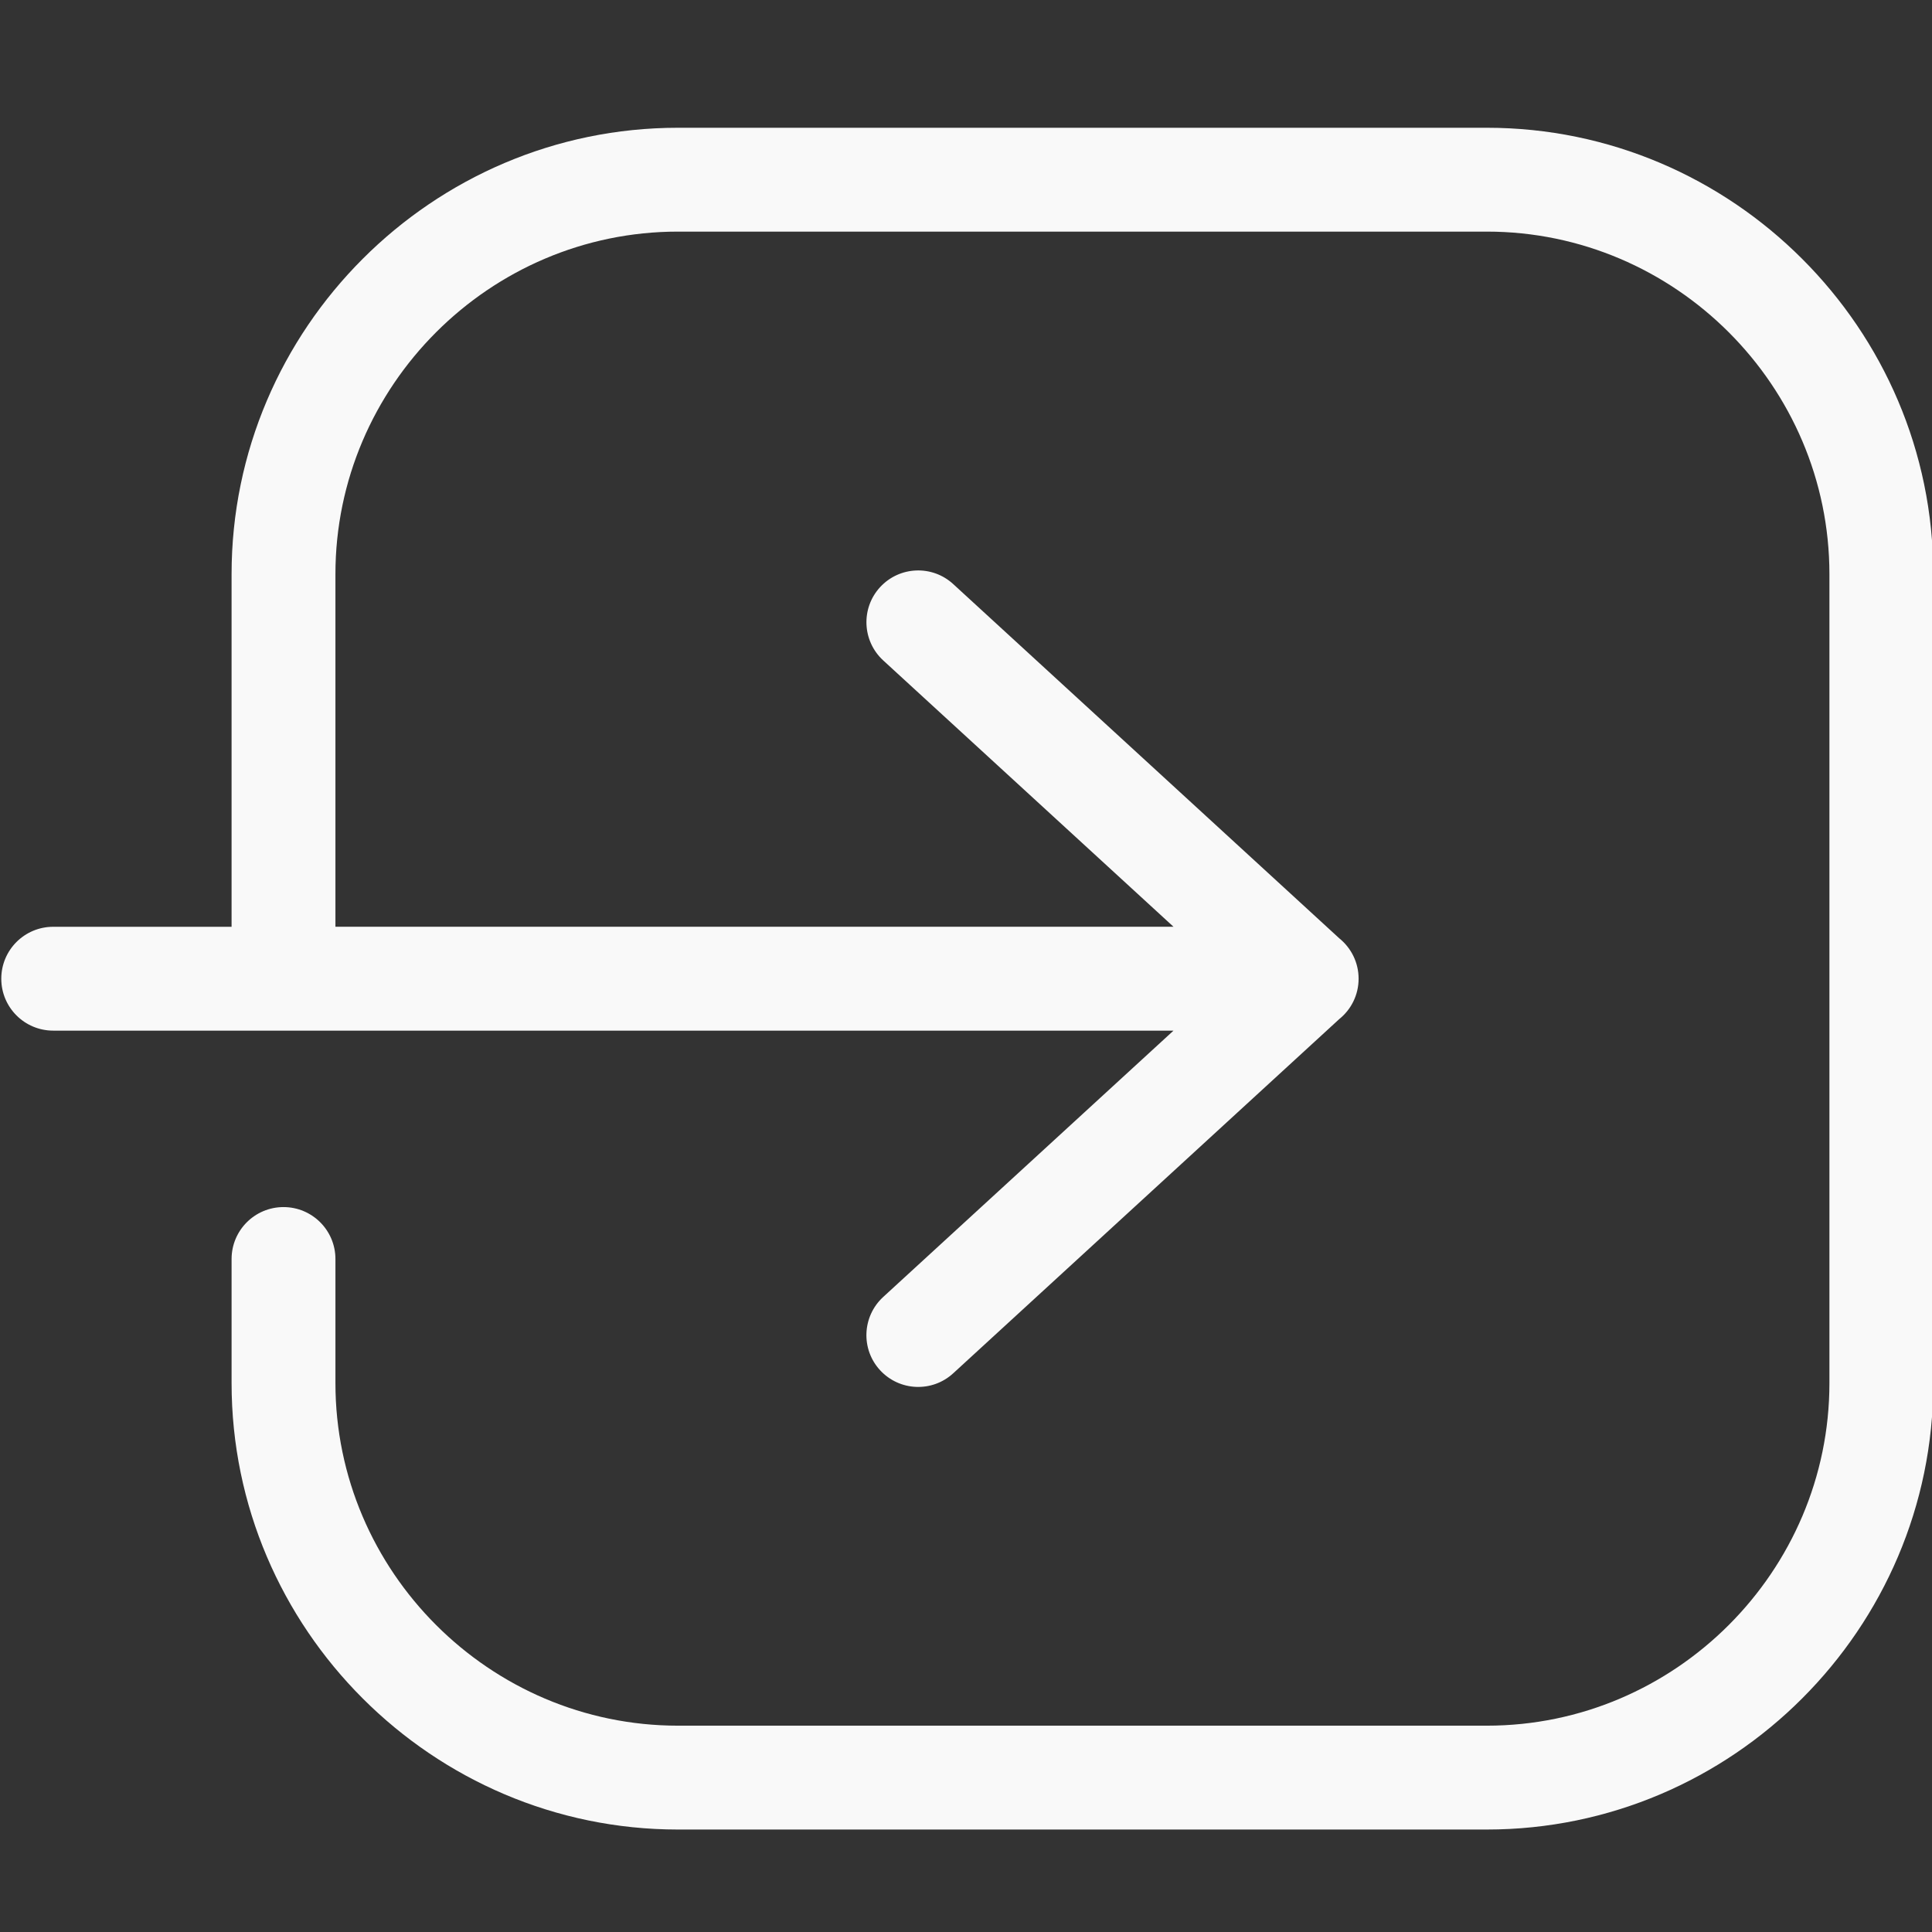 <?xml version="1.0" encoding="UTF-8" standalone="no"?>
<svg
   width="500pt"
   height="500pt"
   version="1.1"
   viewBox="0 0 500 500"
   id="svg155"
   sodipodi:docname="leave-room-icon_bright.svg"
   inkscape:version="1.1.1 (3bf5ae0d25, 2021-09-20)"
   xmlns:inkscape="http://www.inkscape.org/namespaces/inkscape"
   xmlns:sodipodi="http://sodipodi.sourceforge.net/DTD/sodipodi-0.dtd"
   xmlns="http://www.w3.org/2000/svg"
   xmlns:svg="http://www.w3.org/2000/svg">
  <rect x="0" y="0" width="500" height="500" fill="#333333" stroke="none"/>
  <sodipodi:namedview
     id="namedview157"
     pagecolor="#ffffff"
     bordercolor="#666666"
     borderopacity="1.0"
     inkscape:pageshadow="2"
     inkscape:pageopacity="0.0"
     inkscape:pagecheckerboard="0"
     inkscape:document-units="pt"
     showgrid="false"
     inkscape:zoom="0.675"
     inkscape:cx="466.66667"
     inkscape:cy="466.66667"
     inkscape:window-width="2560"
     inkscape:window-height="1373"
     inkscape:window-x="0"
     inkscape:window-y="0"
     inkscape:window-maximized="1"
     inkscape:current-layer="g153" />
  <defs
     id="defs77">
    <symbol
       id="y"
       overflow="visible">
      <path
         d="M 5.625,-0.344 C 5.344,-0.188 5.039,-0.07 4.719,0 4.406,0.082 4.078,0.125 3.734,0.125 c -1.023,0 -1.828,-0.285 -2.422,-0.859 -0.594,-0.57 -0.891,-1.348 -0.891,-2.328 0,-0.977 0.297,-1.75 0.891,-2.312 0.594,-0.57 1.398,-0.859 2.422,-0.859 0.344,0 0.672,0.039 0.984,0.109 0.32,0.074 0.625,0.188 0.906,0.344 v 1.266 C 5.332,-4.711 5.047,-4.859 4.766,-4.953 4.484,-5.047 4.18,-5.094 3.859,-5.094 c -0.562,0 -1.008,0.184 -1.328,0.547 -0.324,0.355 -0.484,0.852 -0.484,1.484 0,0.637 0.16,1.137 0.484,1.5 0.32,0.355 0.766,0.531 1.328,0.531 0.32,0 0.625,-0.047 0.906,-0.141 0.281,-0.094 0.566,-0.238 0.859,-0.438 z"
         id="path2" />
    </symbol>
    <symbol
       id="c"
       overflow="visible">
      <path
         d="m 4.125,-3.344 c -0.137,-0.062 -0.266,-0.102 -0.391,-0.125 -0.125,-0.031 -0.25,-0.047 -0.375,-0.047 -0.387,0 -0.684,0.121 -0.891,0.359 -0.199,0.242 -0.297,0.586 -0.297,1.031 v 2.125 h -1.469 v -4.594 h 1.469 v 0.75 c 0.188,-0.301 0.398,-0.52 0.641,-0.656 0.25,-0.133 0.547,-0.203 0.891,-0.203 h 0.156 c 0.062,0 0.145,0.012 0.25,0.031 z"
         id="path5" />
    </symbol>
    <symbol
       id="a"
       overflow="visible">
      <path
         d="m 5.297,-2.312 v 0.422 H 1.859 c 0.031,0.344 0.148,0.605 0.359,0.781 0.219,0.168 0.52,0.25 0.906,0.25 0.312,0 0.629,-0.047 0.953,-0.141 0.32,-0.094 0.656,-0.227 1,-0.406 v 1.125 C 4.734,-0.145 4.383,-0.047 4.031,0.016 3.688,0.086 3.344,0.125 3,0.125 c -0.836,0 -1.484,-0.211 -1.953,-0.641 -0.461,-0.426 -0.688,-1.02 -0.688,-1.781 0,-0.75 0.223,-1.336 0.672,-1.766 0.457,-0.426 1.082,-0.641 1.875,-0.641 0.727,0 1.305,0.219 1.734,0.656 0.438,0.43 0.656,1.008 0.656,1.734 z M 3.781,-2.797 c 0,-0.281 -0.086,-0.504 -0.25,-0.672 -0.156,-0.176 -0.367,-0.266 -0.625,-0.266 -0.293,0 -0.527,0.086 -0.703,0.25 -0.18,0.156 -0.289,0.387 -0.328,0.688 z"
         id="path8" />
    </symbol>
    <symbol
       id="j"
       overflow="visible">
      <path
         d="m 2.766,-2.062 c -0.305,0 -0.531,0.055 -0.688,0.156 -0.156,0.105 -0.234,0.258 -0.234,0.453 0,0.188 0.062,0.336 0.188,0.438 0.125,0.105 0.297,0.156 0.516,0.156 0.281,0 0.516,-0.098 0.703,-0.297 0.188,-0.195 0.281,-0.445 0.281,-0.75 v -0.156 z m 2.25,-0.562 V 0 H 3.531 V -0.688 C 3.332,-0.406 3.109,-0.195 2.859,-0.062 2.617,0.062 2.32,0.125 1.969,0.125 1.488,0.125 1.098,-0.016 0.797,-0.297 0.504,-0.578 0.359,-0.938 0.359,-1.375 c 0,-0.539 0.18,-0.938 0.547,-1.188 0.375,-0.25 0.957,-0.375 1.75,-0.375 h 0.875 v -0.125 c 0,-0.227 -0.094,-0.395 -0.281,-0.5 -0.18,-0.113 -0.465,-0.172 -0.859,-0.172 -0.312,0 -0.605,0.031 -0.875,0.094 -0.273,0.062 -0.523,0.156 -0.75,0.281 v -1.109 c 0.312,-0.082 0.625,-0.141 0.938,-0.172 0.32,-0.039 0.641,-0.062 0.953,-0.062 0.832,0 1.43,0.164 1.797,0.484 0.375,0.324 0.562,0.855 0.562,1.594 z"
         id="path11" />
    </symbol>
    <symbol
       id="b"
       overflow="visible">
      <path
         d="m 2.312,-5.906 v 1.312 h 1.516 v 1.047 H 2.312 v 1.953 c 0,0.211 0.039,0.355 0.125,0.438 0.082,0.074 0.25,0.109 0.5,0.109 H 3.703 V 8e-5 H 2.438 C 1.852,8e-5 1.441,-0.117 1.203,-0.359 0.961,-0.598 0.844,-1.008 0.844,-1.594 V -3.547 H 0.109 v -1.047 h 0.734 v -1.312 z"
         id="path14" />
    </symbol>
    <symbol
       id="i"
       overflow="visible">
      <path
         d="M 3.828,-3.922 V -6.391 H 5.312 V -1e-4 H 3.828 V -0.672 C 3.629,-0.399 3.406,-0.195 3.156,-0.063 2.914,0.062 2.633,0.125 2.312,0.125 c -0.562,0 -1.027,-0.223 -1.391,-0.672 -0.367,-0.457 -0.547,-1.039 -0.547,-1.75 0,-0.707 0.18,-1.285 0.547,-1.734 0.363,-0.445 0.828,-0.672 1.391,-0.672 0.32,0 0.602,0.062 0.844,0.188 0.25,0.125 0.473,0.324 0.672,0.594 z m -0.969,2.969 c 0.32,0 0.562,-0.113 0.719,-0.344 0.164,-0.227 0.25,-0.562 0.25,-1 0,-0.438 -0.086,-0.77 -0.25,-1 C 3.422,-3.523 3.18,-3.641 2.859,-3.641 c -0.312,0 -0.555,0.117 -0.719,0.344 -0.156,0.23 -0.234,0.562 -0.234,1 0,0.438 0.078,0.773 0.234,1 0.164,0.23 0.406,0.344 0.719,0.344 z"
         id="path17" />
    </symbol>
    <symbol
       id="h"
       overflow="visible">
      <path
         d="m 3.156,-0.953 c 0.312,0 0.551,-0.113 0.719,-0.344 0.164,-0.227 0.25,-0.562 0.25,-1 0,-0.438 -0.086,-0.77 -0.25,-1 C 3.707,-3.523 3.469,-3.641 3.156,-3.641 c -0.312,0 -0.559,0.117 -0.734,0.344 -0.168,0.23 -0.25,0.562 -0.25,1 0,0.438 0.082,0.773 0.25,1 0.176,0.23 0.422,0.344 0.734,0.344 z m -0.984,-2.969 c 0.207,-0.27 0.43,-0.469 0.672,-0.594 0.25,-0.125 0.535,-0.188 0.859,-0.188 0.562,0 1.023,0.227 1.391,0.672 0.363,0.449 0.547,1.027 0.547,1.734 0,0.711 -0.184,1.293 -0.547,1.75 -0.367,0.449 -0.828,0.672 -1.391,0.672 -0.324,0 -0.609,-0.062 -0.859,-0.188 C 2.602,-0.195 2.379,-0.398 2.172,-0.672 V -1e-5 h -1.469 v -6.391 h 1.469 z"
         id="path20" />
    </symbol>
    <symbol
       id="g"
       overflow="visible">
      <path
         d="m 0.109,-4.594 h 1.469 l 1.234,3.109 1.047,-3.109 h 1.469 L 3.391,0.437 C 3.203,0.945 2.977,1.301 2.719,1.5 2.457,1.707 2.113,1.812 1.688,1.812 H 0.844 V 0.844 h 0.453 c 0.25,0 0.43,-0.043 0.547,-0.125 C 1.957,0.644 2.047,0.504 2.11,0.297 l 0.047,-0.125 z"
         id="path23" />
    </symbol>
    <symbol
       id="e"
       overflow="visible">
      <path
         d="m 0.766,-6.125 h 2.625 c 0.781,0 1.379,0.172 1.797,0.516 0.414,0.344 0.625,0.84 0.625,1.484 0,0.637 -0.211,1.133 -0.625,1.484 -0.418,0.344 -1.016,0.516 -1.797,0.516 H 2.359 V 4e-5 h -1.594 z m 1.594,1.141 v 1.719 H 3.219 c 0.312,0 0.551,-0.07 0.719,-0.219 0.164,-0.156 0.25,-0.367 0.25,-0.641 0,-0.281 -0.086,-0.492 -0.25,-0.641 C 3.77,-4.91 3.531,-4.984 3.219,-4.984 Z"
         id="path26" />
    </symbol>
    <symbol
       id="x"
       overflow="visible">
      <path
         d="m 0.766,-6.125 h 4.266 v 1.188 h -2.672 v 1.141 h 2.516 v 1.203 h -2.516 v 1.406 h 2.766 v 1.188 h -4.359 z"
         id="path29" />
    </symbol>
    <symbol
       id="w"
       overflow="visible">
      <path
         d="m 3.219,-3.75 c 0.25,0 0.438,-0.051 0.562,-0.156 0.133,-0.113 0.203,-0.281 0.203,-0.5 0,-0.207 -0.07,-0.363 -0.203,-0.469 C 3.656,-4.988 3.469,-5.047 3.219,-5.047 H 2.359 v 1.297 z m 0.062,2.672 c 0.312,0 0.547,-0.066 0.703,-0.203 0.164,-0.133 0.25,-0.336 0.25,-0.609 0,-0.258 -0.078,-0.457 -0.234,-0.594 C 3.844,-2.617 3.602,-2.687 3.281,-2.687 H 2.359 v 1.609 z m 1.469,-2.203 c 0.344,0.105 0.602,0.293 0.781,0.562 0.188,0.262 0.281,0.586 0.281,0.969 0,0.586 -0.199,1.023 -0.594,1.312 C 4.82,-0.144 4.211,5e-5 3.391,5e-5 h -2.625 v -6.125 h 2.375 c 0.852,0 1.469,0.133 1.844,0.391 0.383,0.25 0.578,0.664 0.578,1.234 0,0.293 -0.074,0.543 -0.219,0.75 -0.137,0.211 -0.336,0.367 -0.594,0.469 z"
         id="path32" />
    </symbol>
    <symbol
       id="v"
       overflow="visible">
      <path
         d="m 3.016,-3.406 c 0.332,0 0.566,-0.062 0.703,-0.188 0.145,-0.125 0.219,-0.328 0.219,-0.609 0,-0.281 -0.074,-0.477 -0.219,-0.594 C 3.582,-4.922 3.348,-4.984 3.016,-4.984 H 2.359 v 1.578 z M 2.359,-2.312 V 1e-4 h -1.594 v -6.125 h 2.422 c 0.801,0 1.391,0.137 1.766,0.406 0.383,0.273 0.578,0.699 0.578,1.281 0,0.406 -0.102,0.742 -0.297,1 -0.199,0.262 -0.496,0.453 -0.891,0.578 0.219,0.043 0.41,0.152 0.578,0.328 0.176,0.18 0.352,0.445 0.531,0.797 L 6.312,7e-5 h -1.688 l -0.75,-1.516 C 3.726,-1.828 3.578,-2.035 3.422,-2.141 3.266,-2.254 3.055,-2.312 2.797,-2.312 Z"
         id="path35" />
    </symbol>
    <symbol
       id="u"
       overflow="visible">
      <path
         d="m 0.766,-6.125 h 1.594 V 0 h -1.594 z"
         id="path38" />
    </symbol>
    <symbol
       id="t"
       overflow="visible">
      <path
         d="M 4.484,-1.109 H 2.016 L 1.625,0 h -1.578 l 2.266,-6.125 h 1.875 L 6.469,0 H 4.875 Z M 2.406,-2.25 H 4.094 L 3.25,-4.688 Z"
         id="path41" />
    </symbol>
    <symbol
       id="f"
       overflow="visible">
      <path
         d="m 0.766,-6.125 h 1.766 l 2.234,4.203 V -6.125 h 1.5 V 0 H 4.5 L 2.266,-4.203 V 0 h -1.5 z"
         id="path44" />
    </symbol>
    <symbol
       id="s"
       overflow="visible">
      <path
         d="m 0.047,-6.125 h 5.641 v 1.188 h -2.031 V 0 h -1.578 v -4.938 h -2.031 z"
         id="path47" />
    </symbol>
    <symbol
       id="r"
       overflow="visible">
      <path
         d="m 3.578,-5.094 c -0.492,0 -0.871,0.18 -1.141,0.531 -0.262,0.355 -0.391,0.855 -0.391,1.5 0,0.648 0.129,1.148 0.391,1.5 0.27,0.355 0.648,0.531 1.141,0.531 0.477,0 0.848,-0.176 1.109,-0.531 0.27,-0.352 0.406,-0.852 0.406,-1.5 0,-0.645 -0.137,-1.145 -0.406,-1.5 C 4.426,-4.914 4.055,-5.094 3.578,-5.094 Z m 0,-1.141 c 0.977,0 1.742,0.281 2.297,0.844 0.562,0.562 0.844,1.34 0.844,2.328 0,0.992 -0.281,1.773 -0.844,2.344 C 5.32,-0.156 4.555,0.125 3.578,0.125 2.586,0.125 1.812,-0.156 1.25,-0.719 0.695,-1.289 0.422,-2.07 0.422,-3.063 c 0,-0.988 0.273,-1.766 0.828,-2.328 0.562,-0.562 1.336,-0.844 2.328,-0.844 z"
         id="path50" />
    </symbol>
    <symbol
       id="q"
       overflow="visible">
      <path
         d="m 3.734,-6.391 v 0.969 H 2.922 c -0.211,0 -0.355,0.039 -0.438,0.109 -0.086,0.074 -0.125,0.203 -0.125,0.391 v 0.328 h 1.25 v 1.047 h -1.25 V 7e-5 H 0.891 v -3.547 H 0.156 v -1.047 H 0.891 v -0.328 c 0,-0.5 0.141,-0.867 0.422,-1.109 0.281,-0.238 0.711,-0.359 1.297,-0.359 z"
         id="path53" />
    </symbol>
    <symbol
       id="d"
       overflow="visible">
      <path
         d="m 2.891,-3.656 c -0.324,0 -0.574,0.121 -0.75,0.359 -0.168,0.23 -0.25,0.562 -0.25,1 0,0.438 0.082,0.777 0.25,1.016 0.176,0.23 0.426,0.344 0.75,0.344 0.32,0 0.566,-0.113 0.734,-0.344 0.176,-0.238 0.266,-0.578 0.266,-1.016 0,-0.437 -0.09,-0.77 -0.266,-1 C 3.457,-3.535 3.211,-3.656 2.891,-3.656 Z m 0,-1.047 c 0.789,0 1.406,0.215 1.844,0.641 0.445,0.43 0.672,1.016 0.672,1.766 0,0.762 -0.227,1.355 -0.672,1.781 -0.438,0.43 -1.055,0.641 -1.844,0.641 -0.793,0 -1.414,-0.211 -1.859,-0.641 -0.449,-0.426 -0.672,-1.02 -0.672,-1.781 0,-0.75 0.223,-1.336 0.672,-1.766 0.445,-0.426 1.066,-0.641 1.859,-0.641 z"
         id="path56" />
    </symbol>
    <symbol
       id="p"
       overflow="visible">
      <path
         d="M 4.969,-3.828 C 5.156,-4.117 5.375,-4.336 5.625,-4.484 5.883,-4.629 6.164,-4.703 6.469,-4.703 c 0.531,0 0.93,0.164 1.203,0.484 0.281,0.324 0.422,0.797 0.422,1.422 V 8e-5 h -1.484 v -2.391 C 6.617,-2.43 6.625,-2.469 6.625,-2.5 v -0.172 c 0,-0.32 -0.047,-0.555 -0.141,-0.703 -0.094,-0.145 -0.25,-0.219 -0.469,-0.219 -0.281,0 -0.5,0.117 -0.656,0.344 -0.148,0.23 -0.219,0.562 -0.219,1 v 2.25 h -1.484 v -2.391 c 0,-0.508 -0.047,-0.836 -0.141,-0.984 -0.086,-0.145 -0.234,-0.219 -0.453,-0.219 -0.281,0 -0.5,0.117 -0.656,0.344 -0.156,0.23 -0.234,0.559 -0.234,0.984 V 1e-4 h -1.469 v -4.594 h 1.469 v 0.672 c 0.188,-0.258 0.395,-0.453 0.625,-0.578 0.227,-0.133 0.488,-0.203 0.781,-0.203 0.312,0 0.586,0.078 0.828,0.234 0.25,0.148 0.438,0.359 0.562,0.641 z"
         id="path59" />
    </symbol>
    <symbol
       id="o"
       overflow="visible">
      <path
         d="M 5.328,-2.797 V 0 H 3.844 v -2.141 c 0,-0.395 -0.012,-0.664 -0.031,-0.812 -0.012,-0.156 -0.039,-0.27 -0.078,-0.344 -0.062,-0.094 -0.148,-0.164 -0.25,-0.219 -0.094,-0.051 -0.203,-0.078 -0.328,-0.078 -0.305,0 -0.543,0.121 -0.719,0.359 -0.18,0.23 -0.266,0.555 -0.266,0.969 V 5e-6 h -1.469 v -6.391 h 1.469 v 2.469 c 0.227,-0.27 0.461,-0.469 0.703,-0.594 0.25,-0.125 0.523,-0.188 0.828,-0.188 0.531,0 0.93,0.164 1.203,0.484 0.281,0.324 0.422,0.797 0.422,1.422 z"
         id="path62" />
    </symbol>
    <symbol
       id="n"
       overflow="visible">
      <path
         d="m 0.656,-1.797 v -2.797 h 1.484 v 0.453 c 0,0.25 -0.008,0.562 -0.016,0.938 v 0.75 c 0,0.375 0.008,0.648 0.031,0.812 0.02,0.156 0.051,0.273 0.094,0.344 0.062,0.094 0.141,0.168 0.234,0.219 0.102,0.055 0.219,0.078 0.344,0.078 0.301,0 0.539,-0.113 0.719,-0.344 0.176,-0.238 0.266,-0.566 0.266,-0.984 v -2.266 h 1.469 v 4.594 h -1.469 v -0.672 c -0.219,0.273 -0.453,0.477 -0.703,0.609 -0.25,0.125 -0.527,0.188 -0.828,0.188 -0.531,0 -0.938,-0.16 -1.219,-0.484 -0.273,-0.332 -0.406,-0.812 -0.406,-1.438 z"
         id="path65" />
    </symbol>
    <symbol
       id="m"
       overflow="visible">
      <path
         d="M 5.328,-2.797 V 0 H 3.844 v -2.141 c 0,-0.395 -0.012,-0.664 -0.031,-0.812 -0.012,-0.156 -0.039,-0.27 -0.078,-0.344 -0.062,-0.094 -0.148,-0.164 -0.25,-0.219 -0.094,-0.051 -0.203,-0.078 -0.328,-0.078 -0.305,0 -0.543,0.121 -0.719,0.359 -0.18,0.23 -0.266,0.555 -0.266,0.969 V 5e-6 h -1.469 v -4.594 h 1.469 v 0.672 c 0.227,-0.27 0.461,-0.469 0.703,-0.594 0.25,-0.125 0.523,-0.188 0.828,-0.188 0.531,0 0.93,0.164 1.203,0.484 0.281,0.324 0.422,0.797 0.422,1.422 z"
         id="path68" />
    </symbol>
    <symbol
       id="l"
       overflow="visible">
      <path
         d="m 0.703,-4.594 h 1.469 v 4.516 c 0,0.613 -0.152,1.082 -0.453,1.406 C 1.426,1.648 1.004,1.812 0.453,1.812 H -0.281 V 0.844 h 0.25 c 0.281,0 0.473,-0.062 0.578,-0.188 0.102,-0.125 0.156,-0.371 0.156,-0.734 z m 0,-1.797 h 1.469 v 1.203 h -1.469 z"
         id="path71" />
    </symbol>
    <symbol
       id="k"
       overflow="visible">
      <path
         d="M 4.422,-4.453 V -3.25 C 4.223,-3.383 4.02,-3.484 3.813,-3.547 3.613,-3.617 3.406,-3.656 3.188,-3.656 c -0.406,0 -0.727,0.121 -0.953,0.359 -0.23,0.242 -0.344,0.574 -0.344,1 0,0.43 0.113,0.762 0.344,1 0.227,0.242 0.547,0.359 0.953,0.359 0.227,0 0.445,-0.031 0.656,-0.094 0.207,-0.07 0.398,-0.176 0.578,-0.312 v 1.203 C 4.191,-0.055 3.957,0.004 3.719,0.047 3.477,0.098 3.242,0.125 3.016,0.125 c -0.836,0 -1.484,-0.211 -1.953,-0.641 -0.469,-0.426 -0.703,-1.02 -0.703,-1.781 0,-0.758 0.234,-1.348 0.703,-1.766 0.469,-0.426 1.117,-0.641 1.953,-0.641 0.238,0 0.473,0.023 0.703,0.062 0.238,0.043 0.473,0.105 0.703,0.188 z"
         id="path74" />
    </symbol>
  </defs>
  <g
     id="g153">
    <path
       d="m 59.932,239.839 v -91.249 c 0,-31.776 12.993,-60.655 33.932,-81.594 20.922,-20.939 49.819,-33.932 81.594,-33.932 h 209.347 c 31.776,0 60.673,12.993 81.594,33.932 20.939,20.922 33.932,49.804 33.932,81.594 v 209.365 c 0,31.776 -12.993,60.655 -33.932,81.594 -20.922,20.939 -49.819,33.932 -81.594,33.932 H 175.459 c -31.776,0 -60.673,-12.993 -81.594,-33.932 -20.939,-20.922 -33.932,-49.819 -33.932,-81.594 v -32.125 c 0,-7.423 6.014,-13.438 13.438,-13.438 7.423,0 13.438,6.014 13.438,13.438 v 32.125 c 0,24.367 9.979,46.53 26.05,62.598 16.072,16.072 38.235,26.05 62.598,26.05 h 209.347 c 24.367,0 46.53,-9.979 62.598,-26.05 16.072,-16.072 26.05,-38.235 26.05,-62.598 V 148.59 c 0,-24.367 -9.979,-46.53 -26.05,-62.598 C 431.33,69.92 409.166,59.941 384.803,59.941 H 175.456 c -24.367,0 -46.53,9.979 -62.598,26.05 -16.072,16.072 -26.05,38.235 -26.05,62.598 V 239.839 H 303.698 l -75.136,-68.936 c -5.448,-5.021 -5.801,-13.498 -0.797,-18.947 5.021,-5.448 13.498,-5.801 18.947,-0.779 l 99.904,91.668 c 3.046,2.463 4.989,6.228 4.989,10.438 0,4.224 -1.943,7.989 -4.989,10.438 l -99.904,91.668 c -5.448,5.021 -13.929,4.669 -18.947,-0.779 -5.021,-5.448 -4.651,-13.929 0.797,-18.947 l 75.136,-68.936 H 13.77 c -7.423,0 -13.438,-6.014 -13.438,-13.438 0,-7.423 6.014,-13.438 13.438,-13.438 h 46.16 z"
       id="path79"
       style="stroke-width:0.911;fill:#f9f9f9" />
  </g>
</svg>
